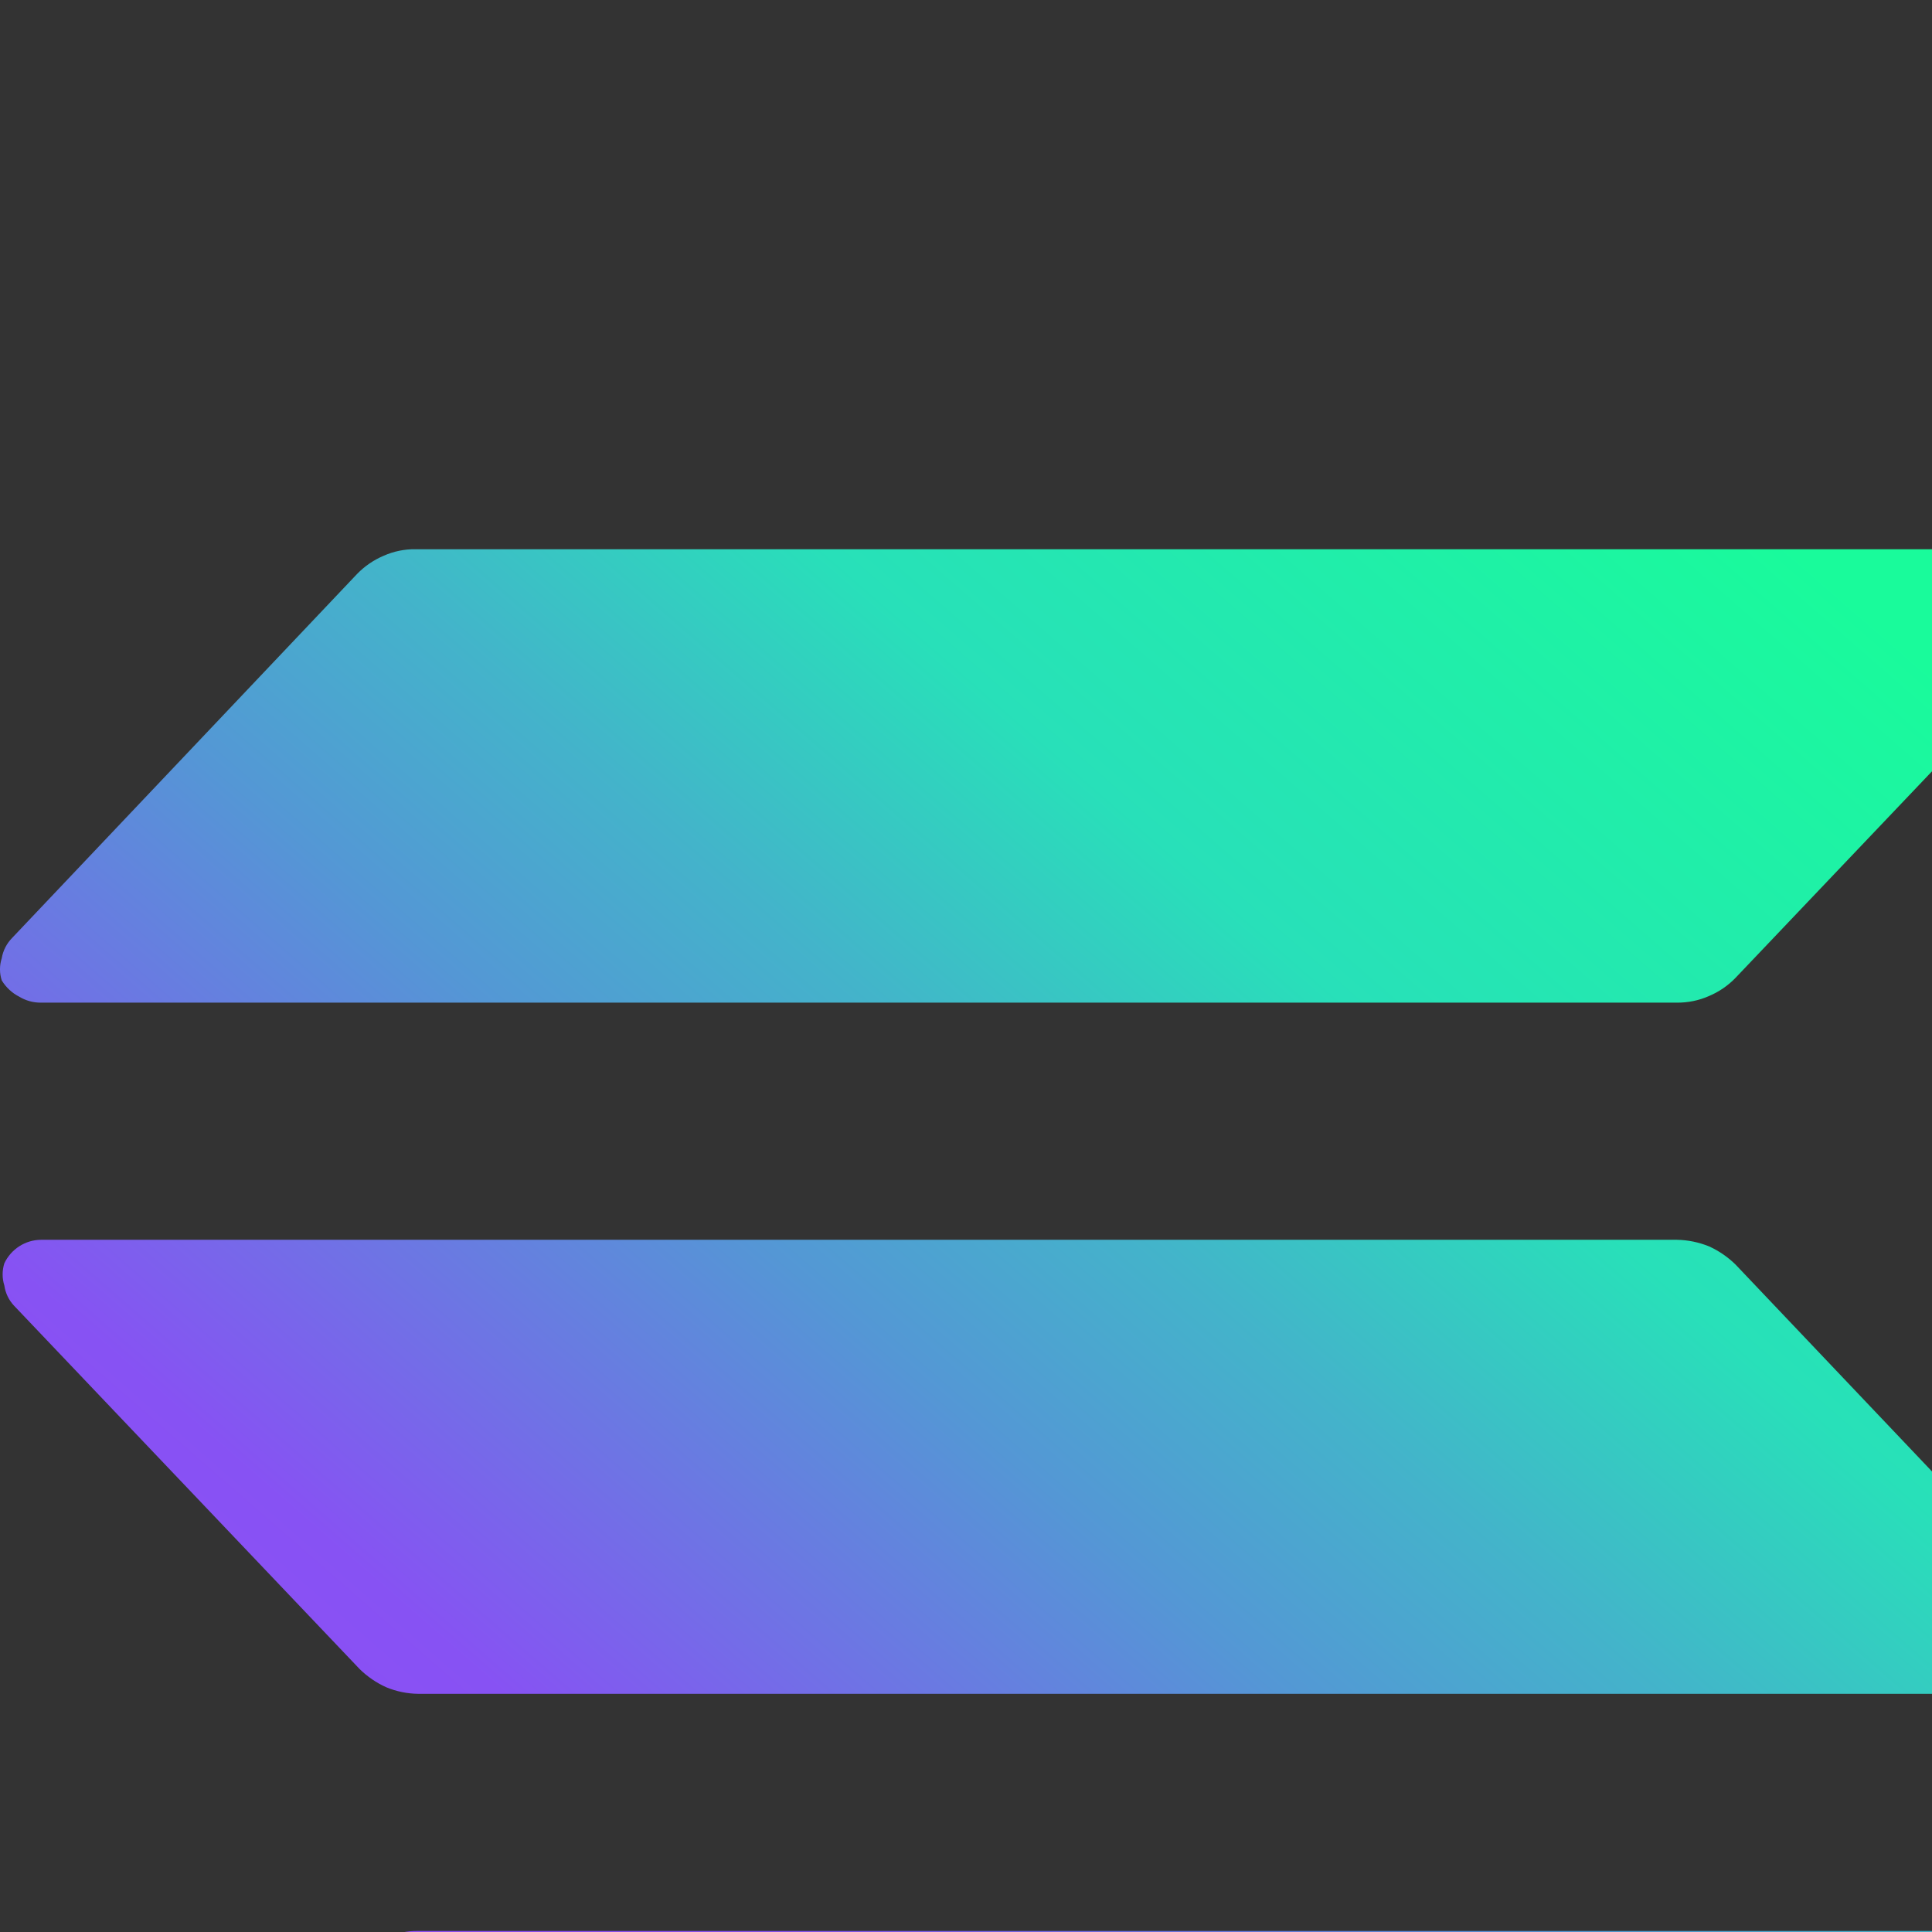 <?xml version="1.0" encoding="UTF-8" standalone="no"?>
<svg width="32" height="32" viewBox="0 0 32 32" fill="none" xmlns="http://www.w3.org/2000/svg">
    <rect x="0" y="0" width="32" height="32" fill="#333333" stroke="none"/>
    <path
        d="M117.381 33.498L109.823 16.985H103.551L114.347 39.266L114.153 39.937C113.882 40.829 113.312 41.599 112.538 42.116C111.764 42.633 110.835 42.865 109.91 42.772C108.827 42.762 107.764 42.475 106.822 41.939L105.818 46.711C107.267 47.31 108.818 47.622 110.385 47.631C114.703 47.631 117.316 46.04 119.476 41.355L130.909 16.985H124.852L117.381 33.498Z"
        fill="white" />
    <path
        d="M63.968 9.118H45.851V39.472H51.789V28.315H63.968C70.586 28.315 74.937 24.971 74.937 18.717C74.937 12.462 70.586 9.118 63.968 9.118ZM63.644 23.002H51.768V14.345H63.644C67.078 14.345 69.042 15.914 69.042 18.673C69.042 21.433 67.078 23.002 63.644 23.002Z"
        fill="white" />
    <path
        d="M99.763 33.715V24.571C99.763 19.16 95.888 16.358 89.237 16.358C83.838 16.358 79.11 18.879 77.782 22.753L82.662 24.484C83.385 22.547 85.901 21.119 89.032 21.119C92.746 21.119 94.311 22.634 94.311 24.484V25.079L85.48 26.053C80.394 26.595 77.047 28.878 77.047 32.957C77.047 37.426 80.88 39.829 85.966 39.829C89.243 39.931 92.435 38.769 94.883 36.582C95.769 38.747 96.676 40.197 102.711 39.428V34.905C100.292 35.489 99.763 34.905 99.763 33.715ZM94.365 30.815C94.365 33.758 90.252 35.316 86.808 35.316C84.184 35.316 82.608 34.472 82.608 32.795C82.608 31.118 83.903 30.512 86.408 30.22L94.387 29.289L94.365 30.815Z"
        fill="white" />
    <path
        d="M34.621 32.351C34.663 32.478 34.663 32.614 34.621 32.741C34.596 32.867 34.536 32.983 34.448 33.076L28.736 39.082C28.611 39.212 28.46 39.315 28.294 39.385C28.127 39.458 27.947 39.495 27.765 39.493H0.676C0.551 39.494 0.428 39.461 0.32 39.396C0.213 39.323 0.127 39.222 0.072 39.104C0.034 38.984 0.034 38.855 0.072 38.736C0.094 38.611 0.15 38.495 0.234 38.4L5.956 32.395C6.082 32.265 6.232 32.162 6.399 32.092C6.565 32.017 6.745 31.98 6.928 31.983H33.973C34.103 31.981 34.232 32.019 34.34 32.092C34.462 32.142 34.561 32.234 34.621 32.351ZM28.747 20.946C28.619 20.82 28.469 20.717 28.305 20.643C28.136 20.575 27.957 20.538 27.776 20.535H0.676C0.549 20.536 0.425 20.574 0.318 20.643C0.212 20.712 0.126 20.809 0.072 20.924C0.034 21.044 0.034 21.172 0.072 21.292C0.09 21.418 0.146 21.535 0.234 21.628L5.956 27.644C6.084 27.77 6.234 27.873 6.399 27.947C6.566 28.016 6.746 28.053 6.928 28.055H33.973C34.103 28.058 34.232 28.02 34.34 27.947C34.449 27.883 34.533 27.784 34.578 27.666C34.633 27.551 34.651 27.421 34.63 27.295C34.609 27.169 34.549 27.053 34.459 26.962L28.747 20.946ZM0.32 16.509C0.428 16.574 0.551 16.608 0.676 16.607H27.776C27.958 16.608 28.138 16.572 28.305 16.498C28.471 16.428 28.622 16.325 28.747 16.195L34.459 10.19C34.547 10.097 34.607 9.98 34.632 9.854C34.669 9.734 34.669 9.606 34.632 9.486C34.587 9.368 34.503 9.269 34.394 9.205C34.285 9.132 34.157 9.094 34.027 9.097H6.884C6.702 9.094 6.522 9.131 6.355 9.205C6.189 9.275 6.039 9.378 5.913 9.508L0.201 15.535C0.111 15.627 0.05 15.744 0.029 15.871C-0.01 15.99 -0.01 16.119 0.029 16.239C0.099 16.354 0.2 16.448 0.32 16.509Z"
        fill="url(#paint0_linear_3739_21938)" />
    <defs>
        <linearGradient id="paint0_linear_3739_21938" x1="2.926" y1="40.218" x2="30.747" y2="8.235"
            gradientUnits="userSpaceOnUse">
            <stop offset="0.08" stop-color="#9945FF" />
            <stop offset="0.3" stop-color="#8752F3" />
            <stop offset="0.5" stop-color="#5497D5" />
            <stop offset="0.6" stop-color="#43B4CA" />
            <stop offset="0.72" stop-color="#28E0B9" />
            <stop offset="0.97" stop-color="#19FB9B" />
        </linearGradient>
    </defs>
</svg>